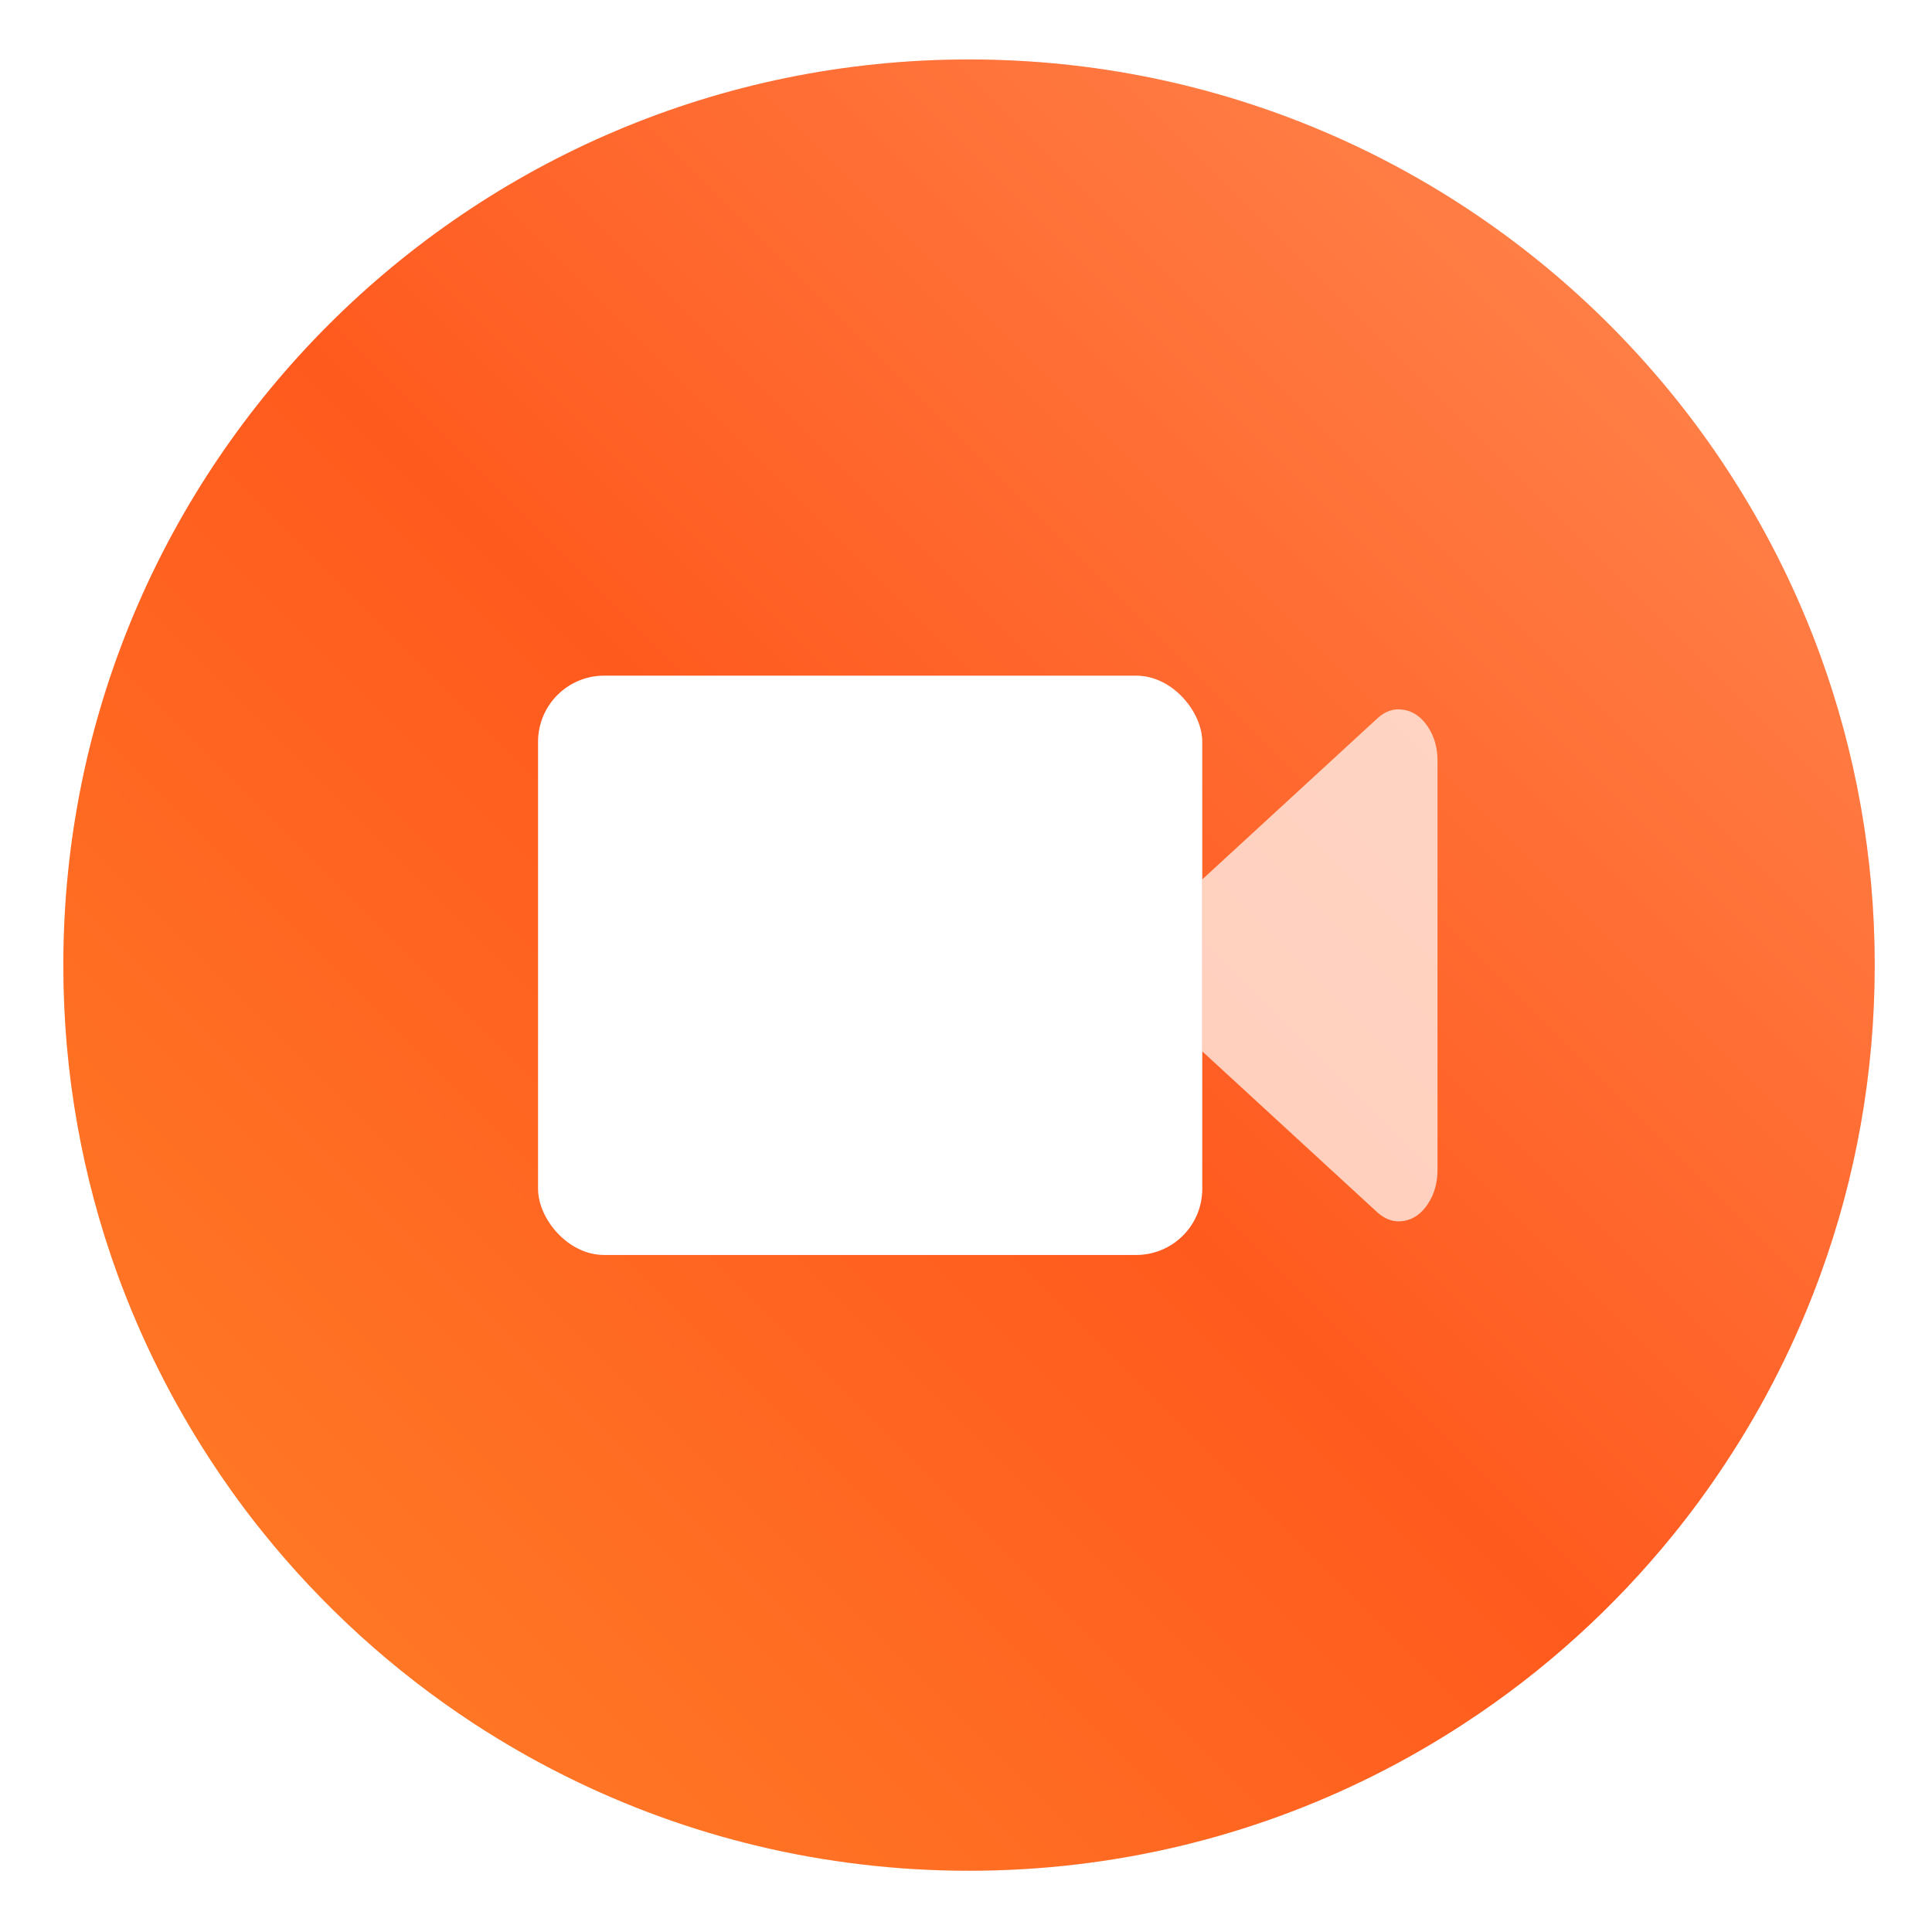 <?xml version="1.0" encoding="UTF-8"?>
<!-- Created with Inkscape (http://www.inkscape.org/) -->
<svg width="64" height="64" version="1.1" viewBox="0 0 16.933 16.933" xmlns="http://www.w3.org/2000/svg" xmlns:cc="http://creativecommons.org/ns#" xmlns:dc="http://purl.org/dc/elements/1.1/" xmlns:rdf="http://www.w3.org/1999/02/22-rdf-syntax-ns#">
 <defs>
  <filter id="filter11290" x="-.024" y="-.024" width="1.048" height="1.048" color-interpolation-filters="sRGB">
   <feGaussianBlur stdDeviation="0.159"/>
  </filter>
  <linearGradient id="linearGradient1005" x1=".739" x2="16.388" y1="16.296" y2=".647" gradientTransform="translate(-.008 -5.0139e-5)" gradientUnits="userSpaceOnUse">
   <stop stop-color="#ff8228" offset="0"/>
   <stop stop-color="#ff5a1e" offset=".484"/>
   <stop stop-color="#ff8c55" offset="1"/>
  </linearGradient>
  <filter id="filter1916" x="-.056" y="-.064" width="1.112" height="1.129" color-interpolation-filters="sRGB">
   <feGaussianBlur stdDeviation="0.136"/>
  </filter>
 </defs>
 <circle cx="8.494" cy="8.46" r="7.938" filter="url(#filter11290)" opacity=".25" stroke-width=".14"/>
 <path d="m16.431 8.46c0 0.952-0.167 1.864-0.475 2.709-0.214 0.588-0.494 1.143-0.834 1.657-0.142 0.216-0.295 0.425-0.457 0.625-0.52 0.642-1.137 1.201-1.831 1.654-0.255 0.167-0.521 0.32-0.795 0.457-1.067 0.534-2.271 0.834-3.546 0.834s-2.479-0.3-3.546-0.834c-0.275-0.137-0.54-0.29-0.796-0.457-0.702-0.46-1.327-1.027-1.851-1.68-0.163-0.202-0.315-0.413-0.457-0.631-0.33-0.505-0.604-1.051-0.814-1.627-0.307-0.845-0.474-1.757-0.474-2.708 0-4.384 3.554-7.938 7.938-7.938 2.2 0 4.192 0.895 5.63 2.342 0.414 0.417 0.783 0.879 1.096 1.379 0.296 0.471 0.544 0.976 0.737 1.507 0.307 0.846 0.475 1.758 0.475 2.709z" fill="url(#linearGradient1005)" stroke-width=".031"/>
 <g fill="#5e4aa6" stroke-width=".265">
  <circle cx="-330.35" cy="-328.38" r="0"/>
  <circle cx="-312.11" cy="-326.25" r="0"/>
  <circle cx="-306.02" cy="-333.07" r="0"/>
  <circle cx="-308.84" cy="-326.01" r="0"/>
 </g>
 <g transform="translate(-.834 -.865)">
  <g transform="translate(2.34 -.012)">
   <path d="m10.565 7.174q0.105-0.098 0.232-0.076c0.085 0.014 0.154 0.063 0.211 0.148 0.057 0.085 0.085 0.185 0.085 0.298v3.588c0 0.114-0.029 0.213-0.085 0.298-0.057 0.085-0.126 0.134-0.211 0.148s-0.161-0.012-0.232-0.076l-1.951-1.794c-0.062-0.057-0.105-0.133-0.129-0.227-0.024-0.095-0.024-0.19 0-0.284 0.024-0.094 0.066-0.171 0.128-0.228z" fill="#fff" image-rendering="optimizeSpeed" opacity=".7" stroke-width=".253"/>
   <rect x="3.21" y="6.799" width="5.821" height="5.077" ry=".579" fill="#ff7850" filter="url(#filter1916)"/>
   <rect x="3.21" y="6.799" width="5.821" height="5.077" ry=".579" fill="#fff"/>
  </g>
 </g>
</svg>
